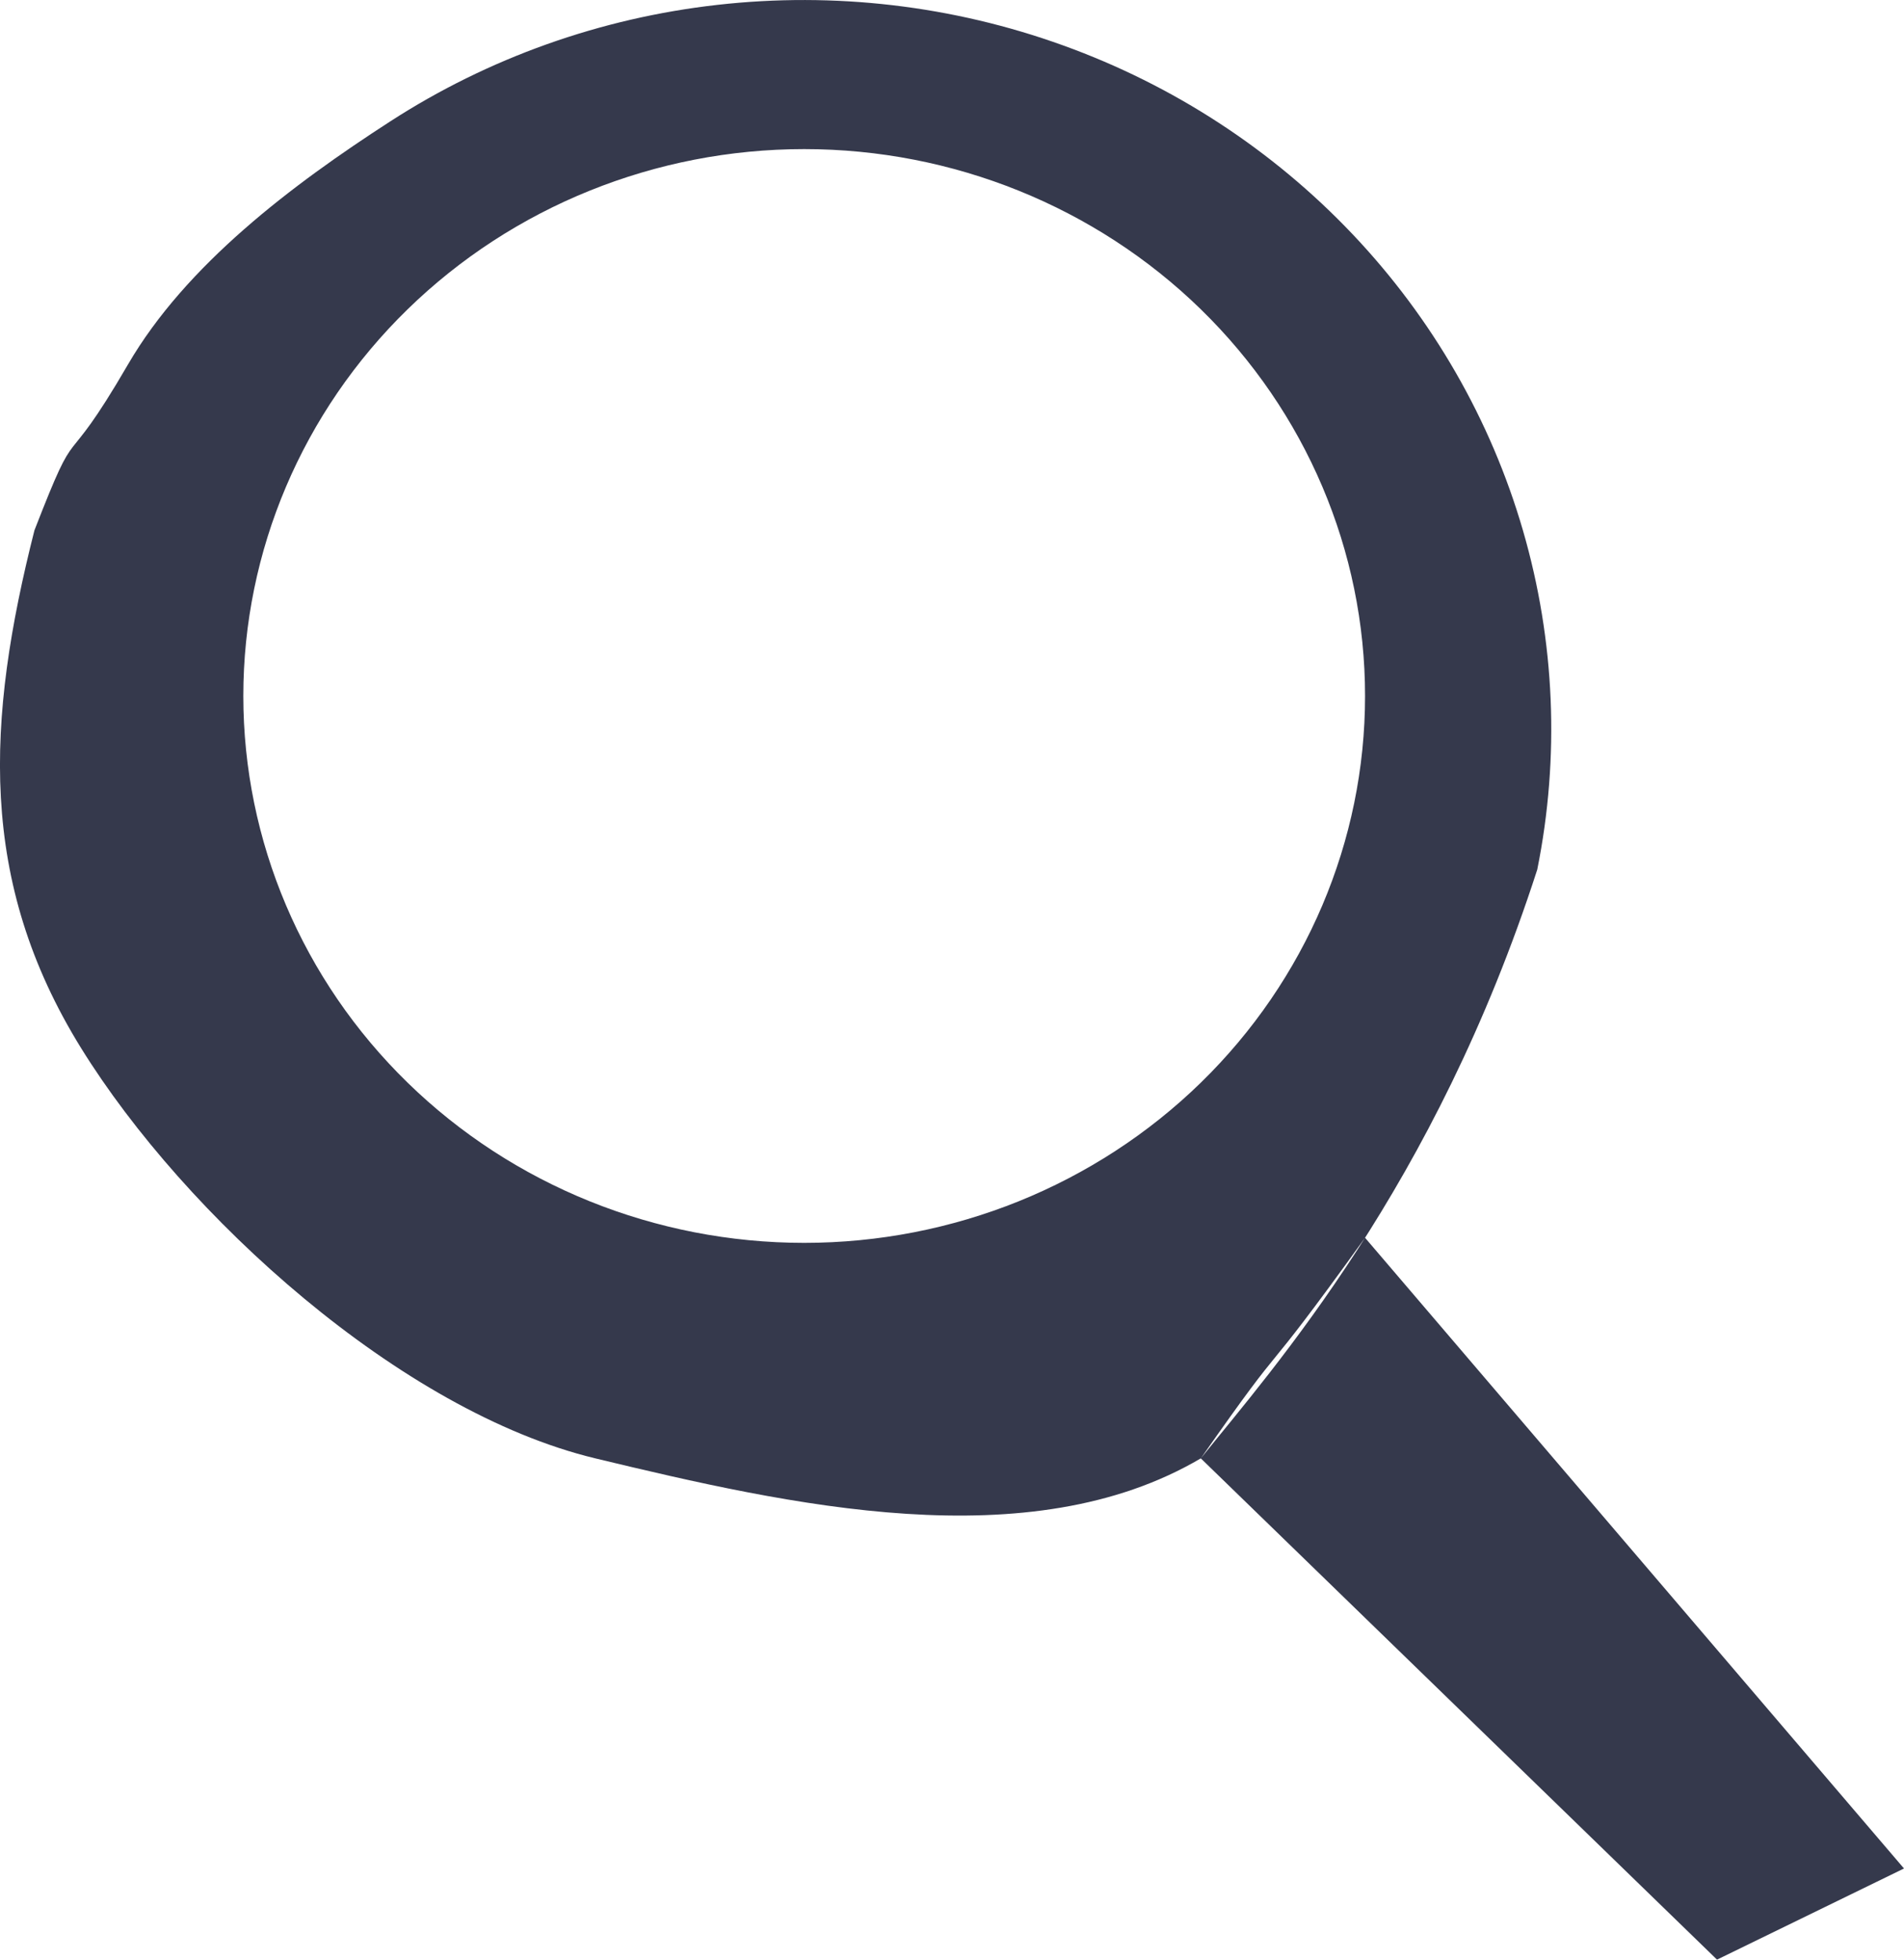 <svg width="34" height="35" viewBox="0 0 34 35" fill="none" xmlns="http://www.w3.org/2000/svg">
<path d="M0.615 9.472C1.449 7.326 1.058 8.622 2.284 6.512C3.32 4.729 5.217 3.3 6.969 2.168C8.721 1.035 10.723 0.322 12.81 0.087C14.898 -0.149 17.014 0.099 18.984 0.811C20.955 1.522 22.726 2.678 24.153 4.183C25.58 5.688 26.622 7.5 27.195 9.472C27.768 11.444 27.856 13.52 27.451 15.531C25.619 21.205 22.738 24.432 21.443 26.047L30.661 35L34 33.372L24.376 22.107C22.315 24.971 23.15 23.605 21.443 26.047C18.377 27.852 14.107 26.884 10.63 26.047C7.153 25.209 3.301 21.711 1.449 18.721C-0.402 15.731 -0.244 12.863 0.615 9.472ZM4.345 12.43C4.345 15.021 5.4 17.505 7.279 19.337C9.157 21.169 11.704 22.198 14.361 22.198C17.017 22.198 19.564 21.169 21.443 19.337C23.321 17.505 24.376 15.021 24.376 12.43C24.376 9.84 23.321 7.356 21.443 5.524C19.564 3.692 17.017 2.663 14.361 2.663C11.704 2.663 9.157 3.692 7.279 5.524C5.4 7.356 4.345 9.84 4.345 12.43Z" fill="#35394C"/>
</svg>
